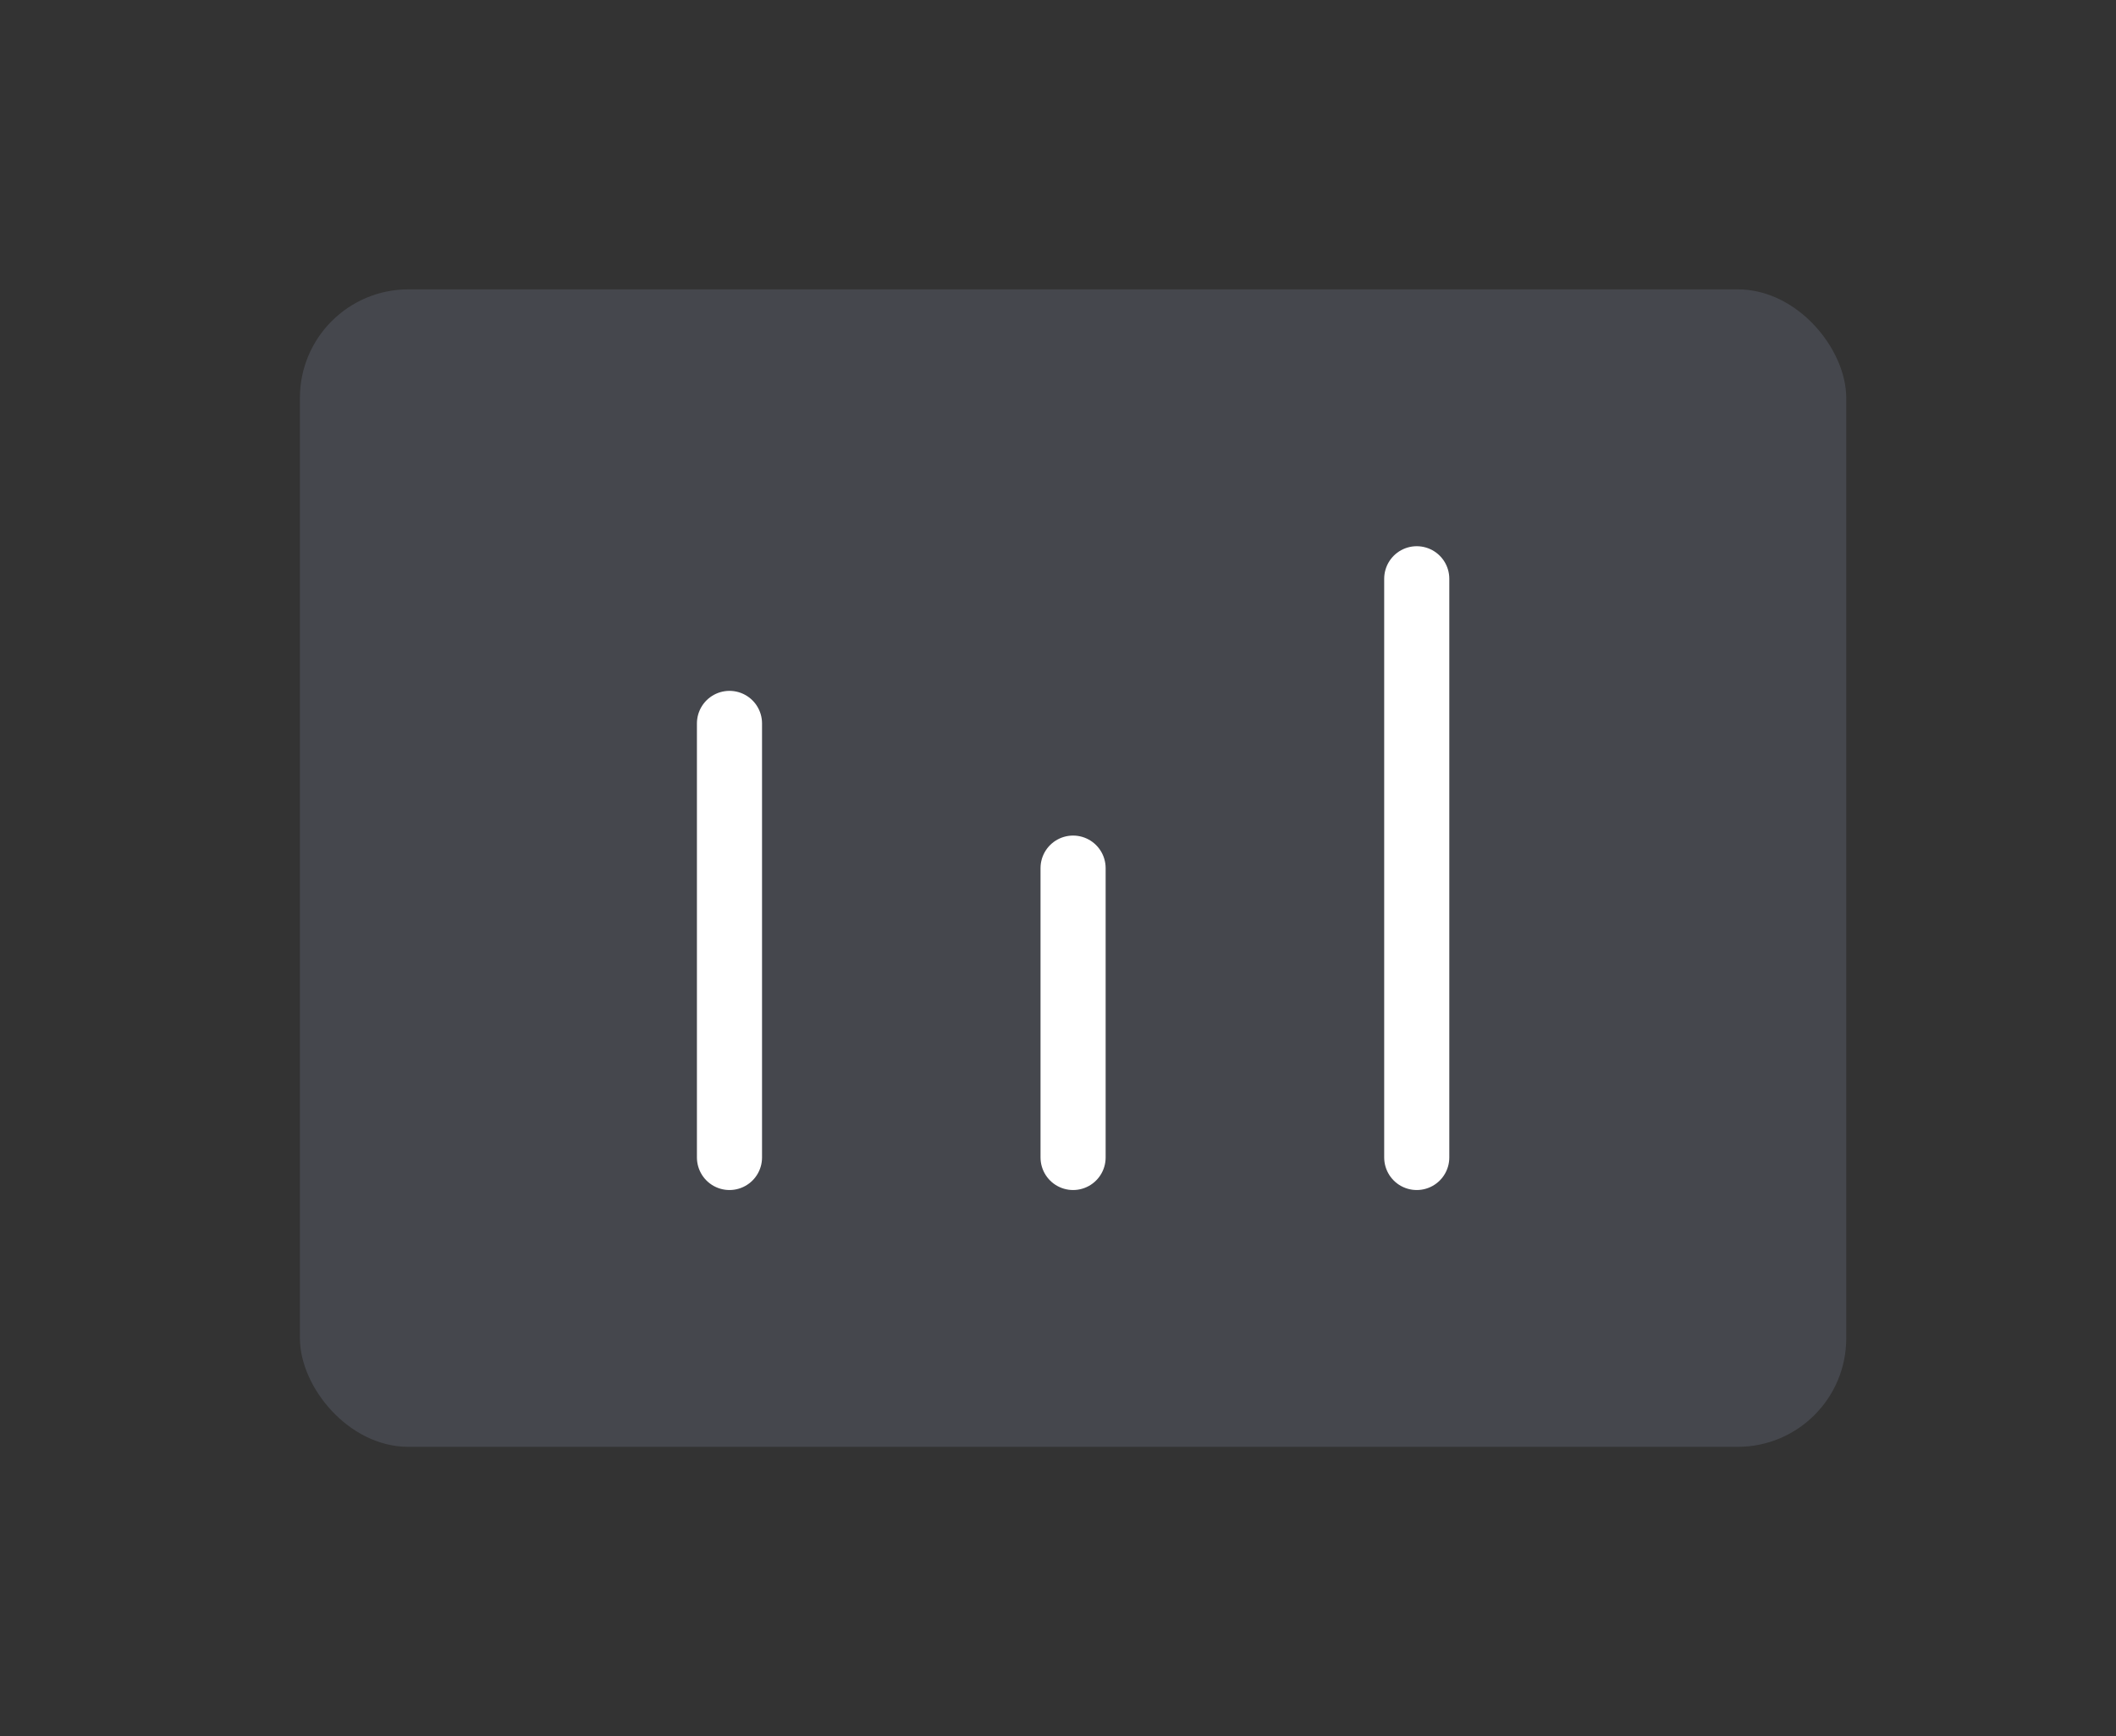 <svg width="39" height="32" viewBox="0 0 39 32" fill="none" xmlns="http://www.w3.org/2000/svg">
<rect x="0" y="0" width="39" height="32" fill="#333333" stroke="none"/>
<rect x="5.528" y="5.333" width="28.5" height="21.333" rx="2" fill="#7E869E" fill-opacity="0.25"/>
<path d="M13.445 13.333L13.445 21.333" stroke="white" stroke-width="1.2" stroke-linecap="round" stroke-linejoin="round"/>
<path d="M19.778 16L19.778 21.333" stroke="white" stroke-width="1.2" stroke-linecap="round" stroke-linejoin="round"/>
<path d="M26.112 10.667L26.112 21.333" stroke="white" stroke-width="1.2" stroke-linecap="round" stroke-linejoin="round"/>
</svg>
